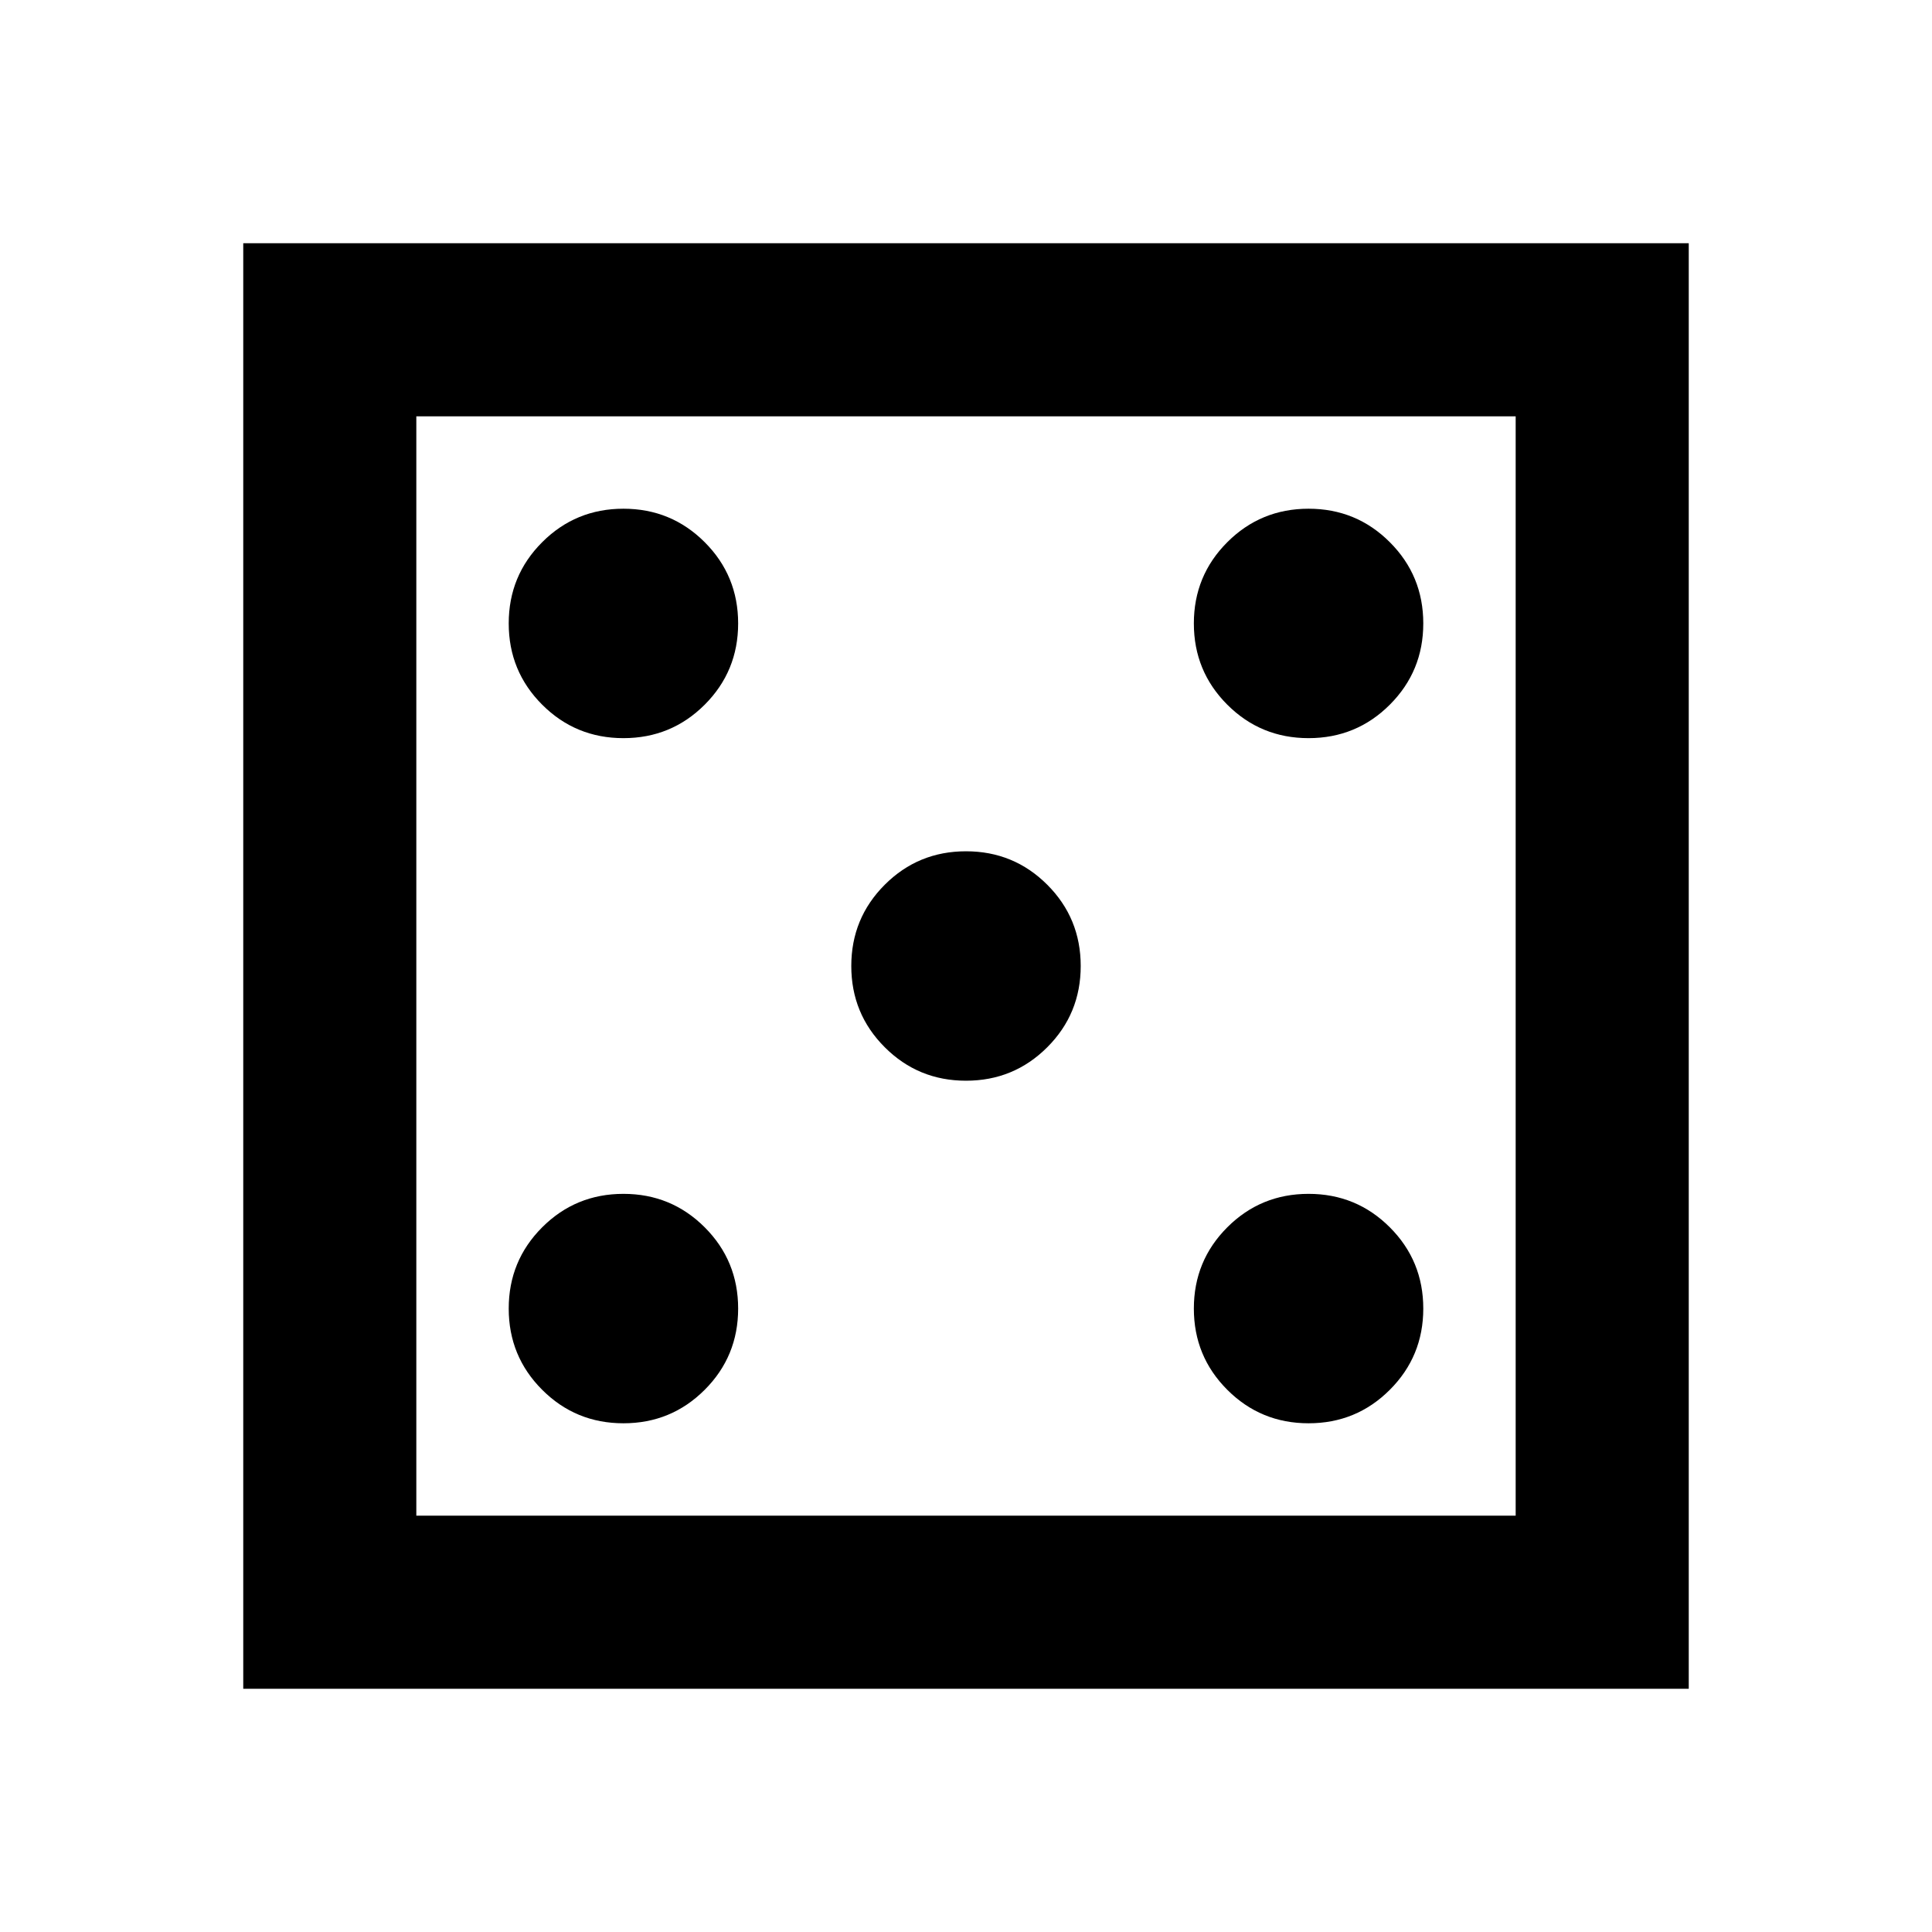 <svg xmlns="http://www.w3.org/2000/svg" height="24" viewBox="0 -960 960 960" width="24"><path d="M309.78-252.78q23.75 0 40.38-16.63 16.62-16.62 16.62-40.37 0-23.75-16.62-40.38-16.63-16.62-40.38-16.62-23.75 0-40.37 16.62-16.63 16.63-16.63 40.38 0 23.75 16.63 40.37 16.62 16.63 40.37 16.63Zm0-340.44q23.75 0 40.38-16.62 16.62-16.63 16.62-40.38 0-23.75-16.62-40.37-16.63-16.63-40.38-16.63-23.75 0-40.37 16.63-16.63 16.62-16.63 40.37 0 23.75 16.63 40.38 16.62 16.62 40.37 16.62ZM480-423q23.75 0 40.38-16.63Q537-456.25 537-480q0-23.75-16.62-40.38Q503.75-537 480-537q-23.75 0-40.37 16.62Q423-503.75 423-480q0 23.75 16.63 40.37Q456.25-423 480-423Zm170.22 170.22q23.75 0 40.37-16.63 16.63-16.62 16.63-40.37 0-23.75-16.63-40.38-16.62-16.62-40.37-16.62-23.75 0-40.38 16.62-16.62 16.63-16.62 40.38 0 23.75 16.62 40.37 16.63 16.63 40.38 16.63Zm0-340.44q23.75 0 40.37-16.62 16.63-16.63 16.63-40.38 0-23.75-16.63-40.37-16.62-16.63-40.37-16.63-23.75 0-40.38 16.63-16.62 16.62-16.62 40.37 0 23.75 16.62 40.38 16.63 16.62 40.38 16.62ZM120.87-120.87v-718.26h718.26v718.26H120.87Zm86-86h546.26v-546.26H206.87v546.26Zm0 0v-546.26 546.26Z"/></svg>